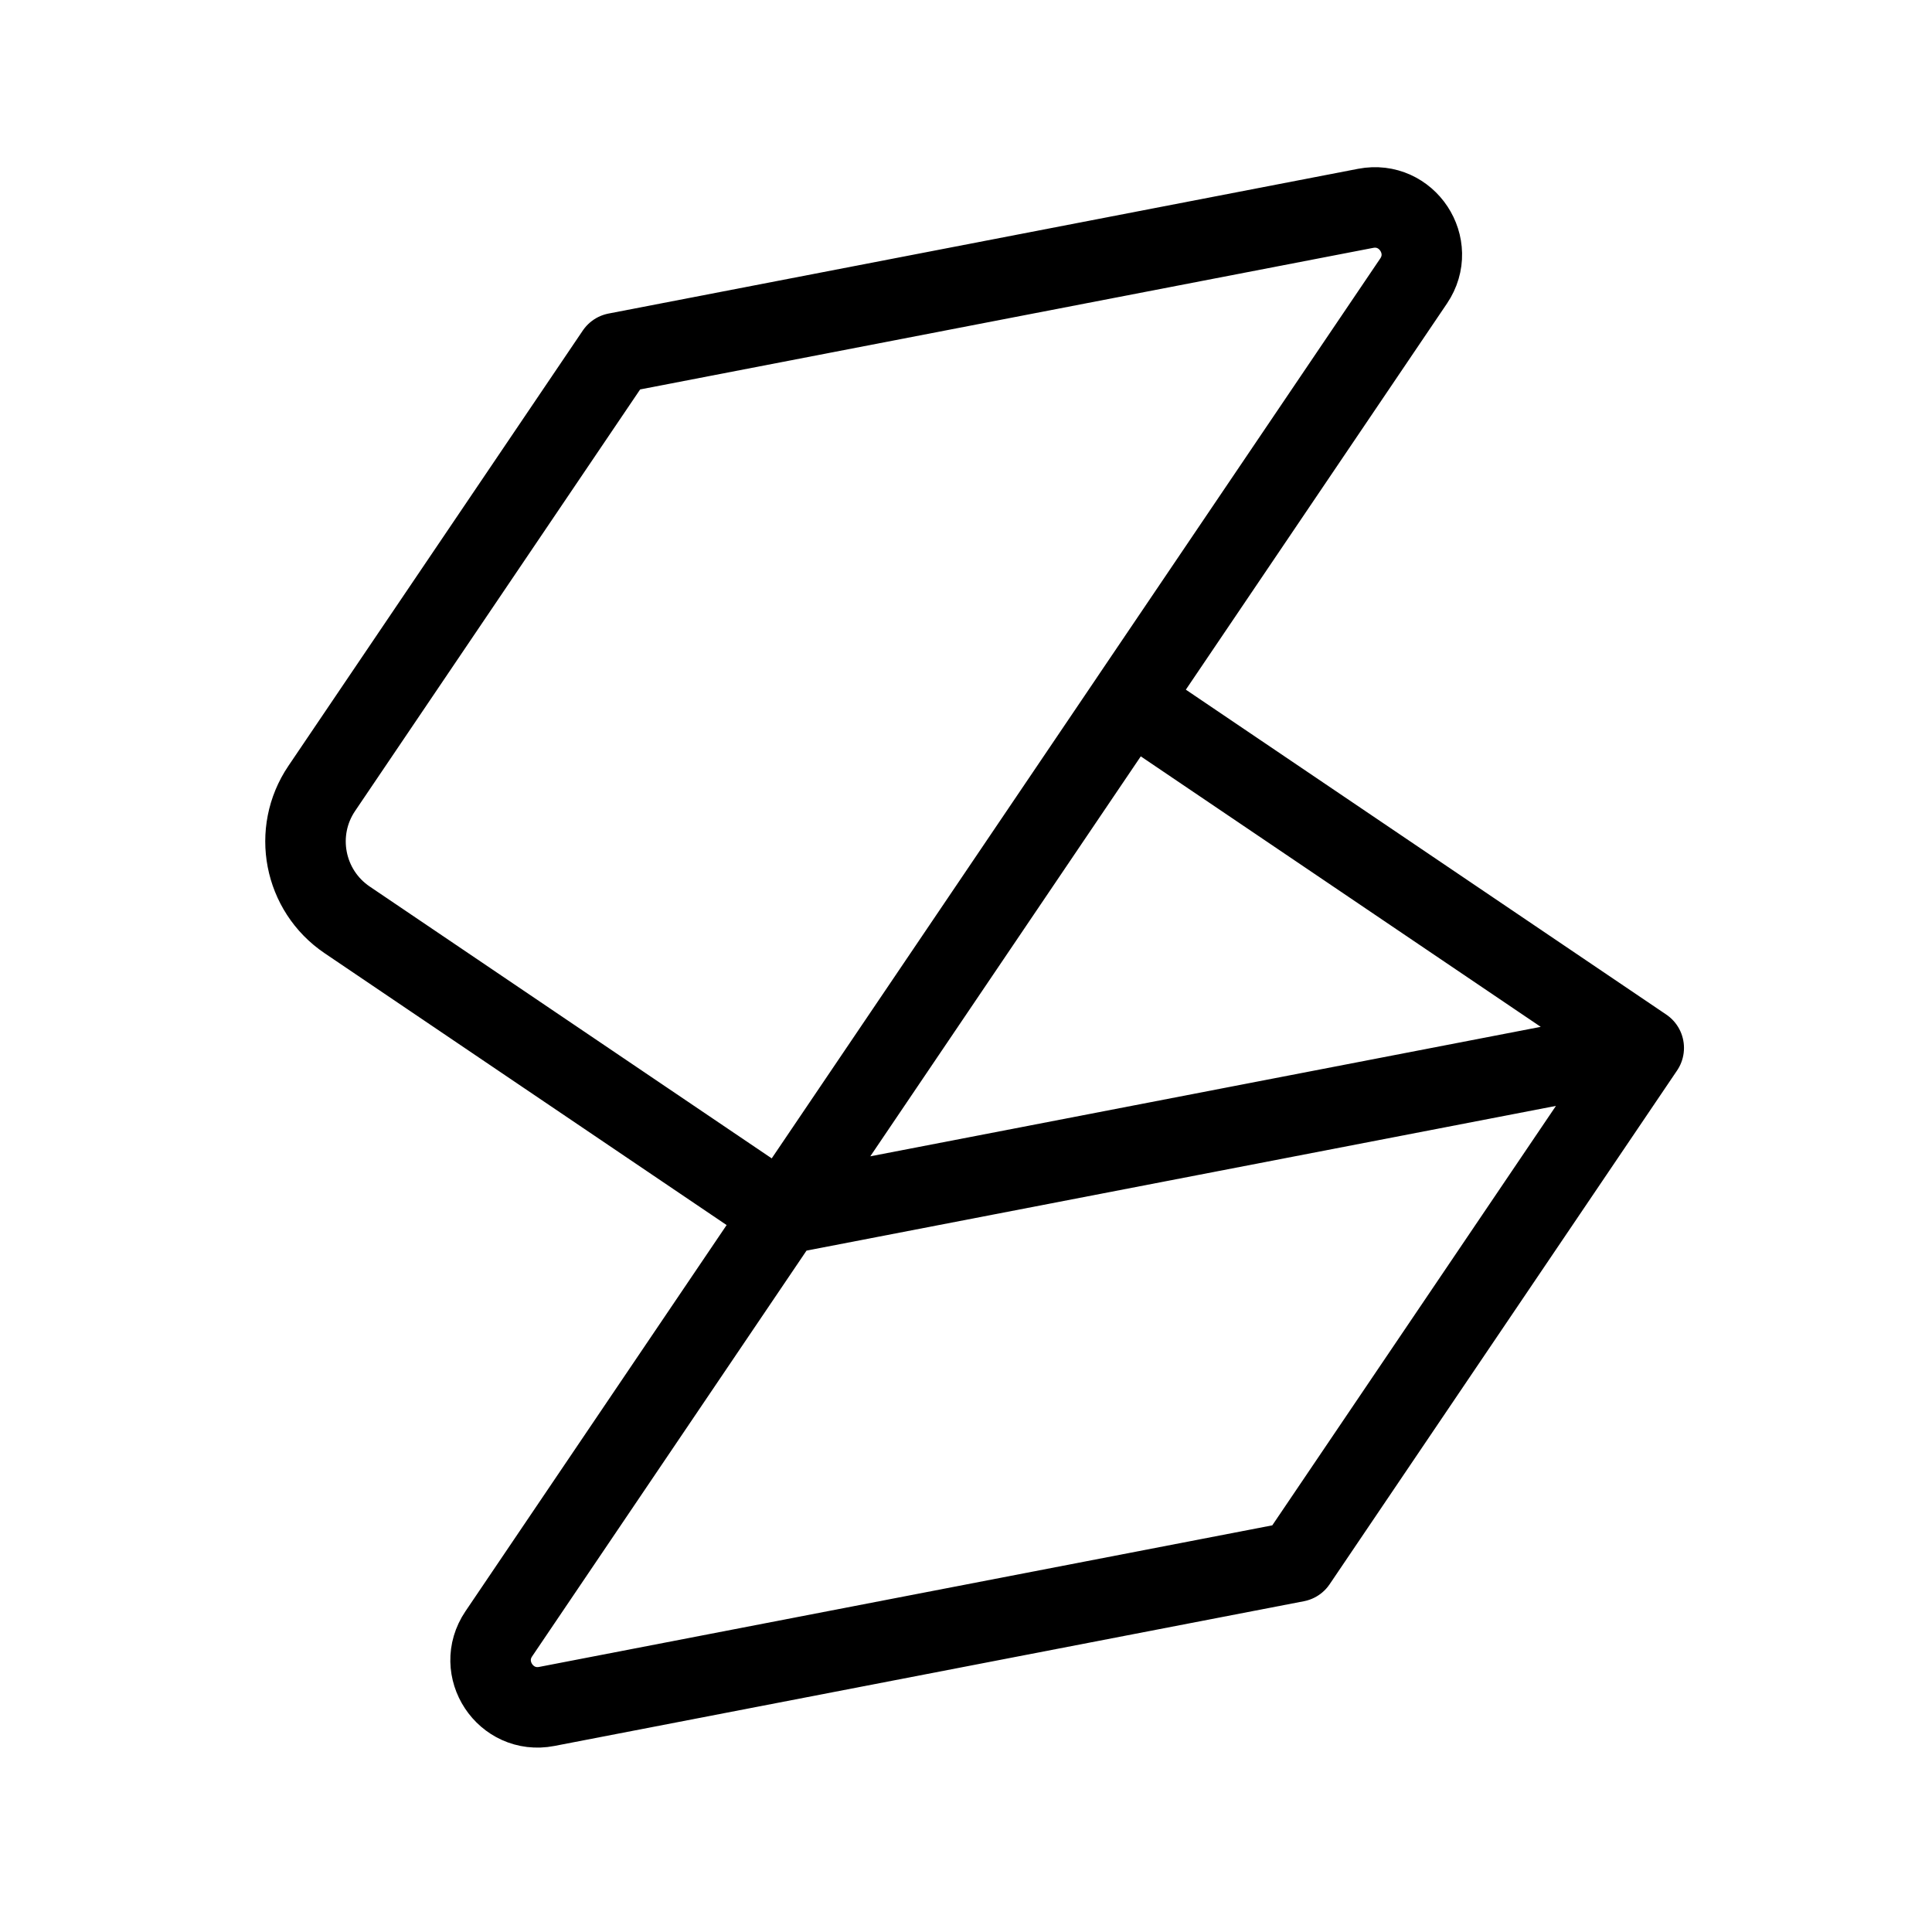 <?xml version="1.0" encoding="UTF-8"?><svg id="b" xmlns="http://www.w3.org/2000/svg" viewBox="0 0 48 48"><defs><style>.c{stroke-width:2px;fill:none;stroke:#000;stroke-linecap:round;stroke-linejoin:round;}</style></defs><path class="c" d="m28.072,17.405l7.049-10.424c.584-.864-.168-2.002-1.191-1.805l-18.622,3.596-7.314,10.816c-.728,1.076-.445,2.538.631,3.266l10.816,7.314,21.397-4.132-8.632,12.764-18.622,3.596c-1.024.198-1.776-.941-1.191-1.805l7.049-10.424,8.632-12.764,12.764,8.632"/></svg>